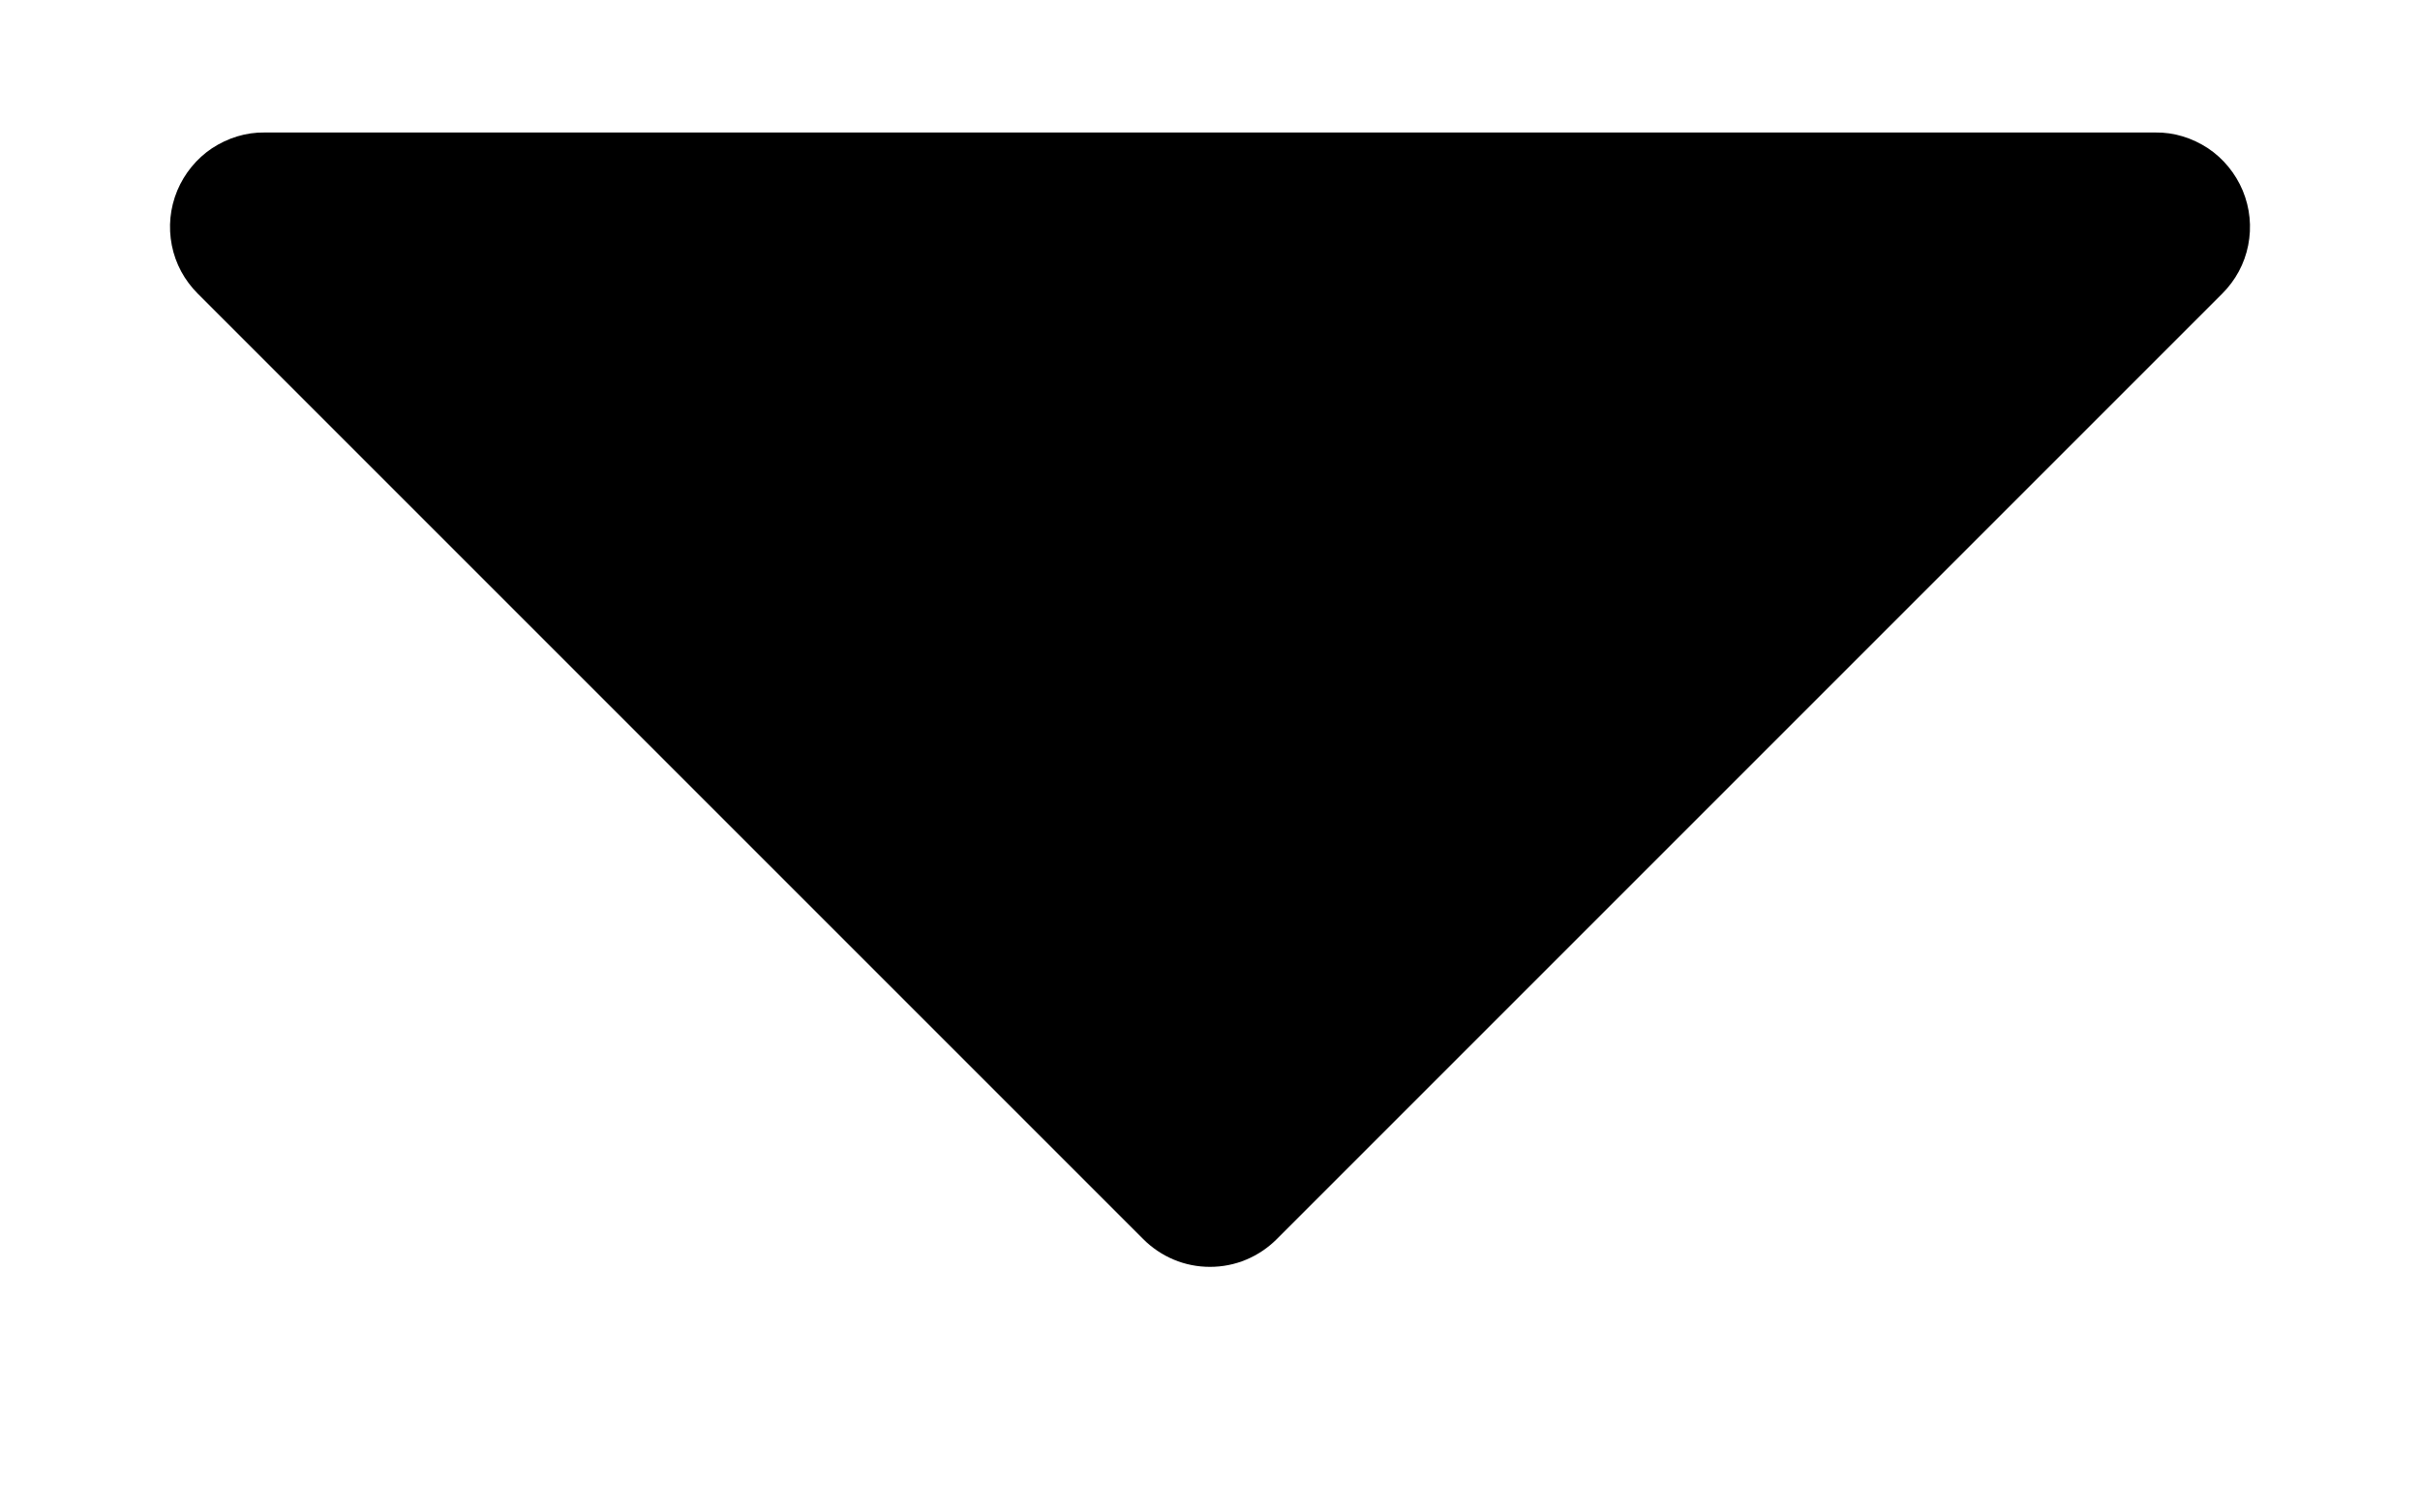 <svg width="8" height="5" viewBox="0 0 8 5" fill="none" xmlns="http://www.w3.org/2000/svg">
<path d="M7.346 0.971L4.221 4.096C4.192 4.125 4.158 4.148 4.12 4.164C4.082 4.18 4.041 4.188 4 4.188C3.959 4.188 3.918 4.18 3.88 4.164C3.842 4.148 3.808 4.125 3.779 4.096L0.654 0.971C0.61 0.927 0.58 0.872 0.568 0.811C0.556 0.75 0.562 0.688 0.586 0.63C0.61 0.573 0.65 0.524 0.701 0.49C0.753 0.456 0.813 0.437 0.875 0.438H7.125C7.187 0.437 7.247 0.456 7.299 0.49C7.35 0.524 7.39 0.573 7.414 0.63C7.438 0.688 7.444 0.75 7.432 0.811C7.42 0.872 7.39 0.927 7.346 0.971Z" fill="currentColor"/>
</svg>

